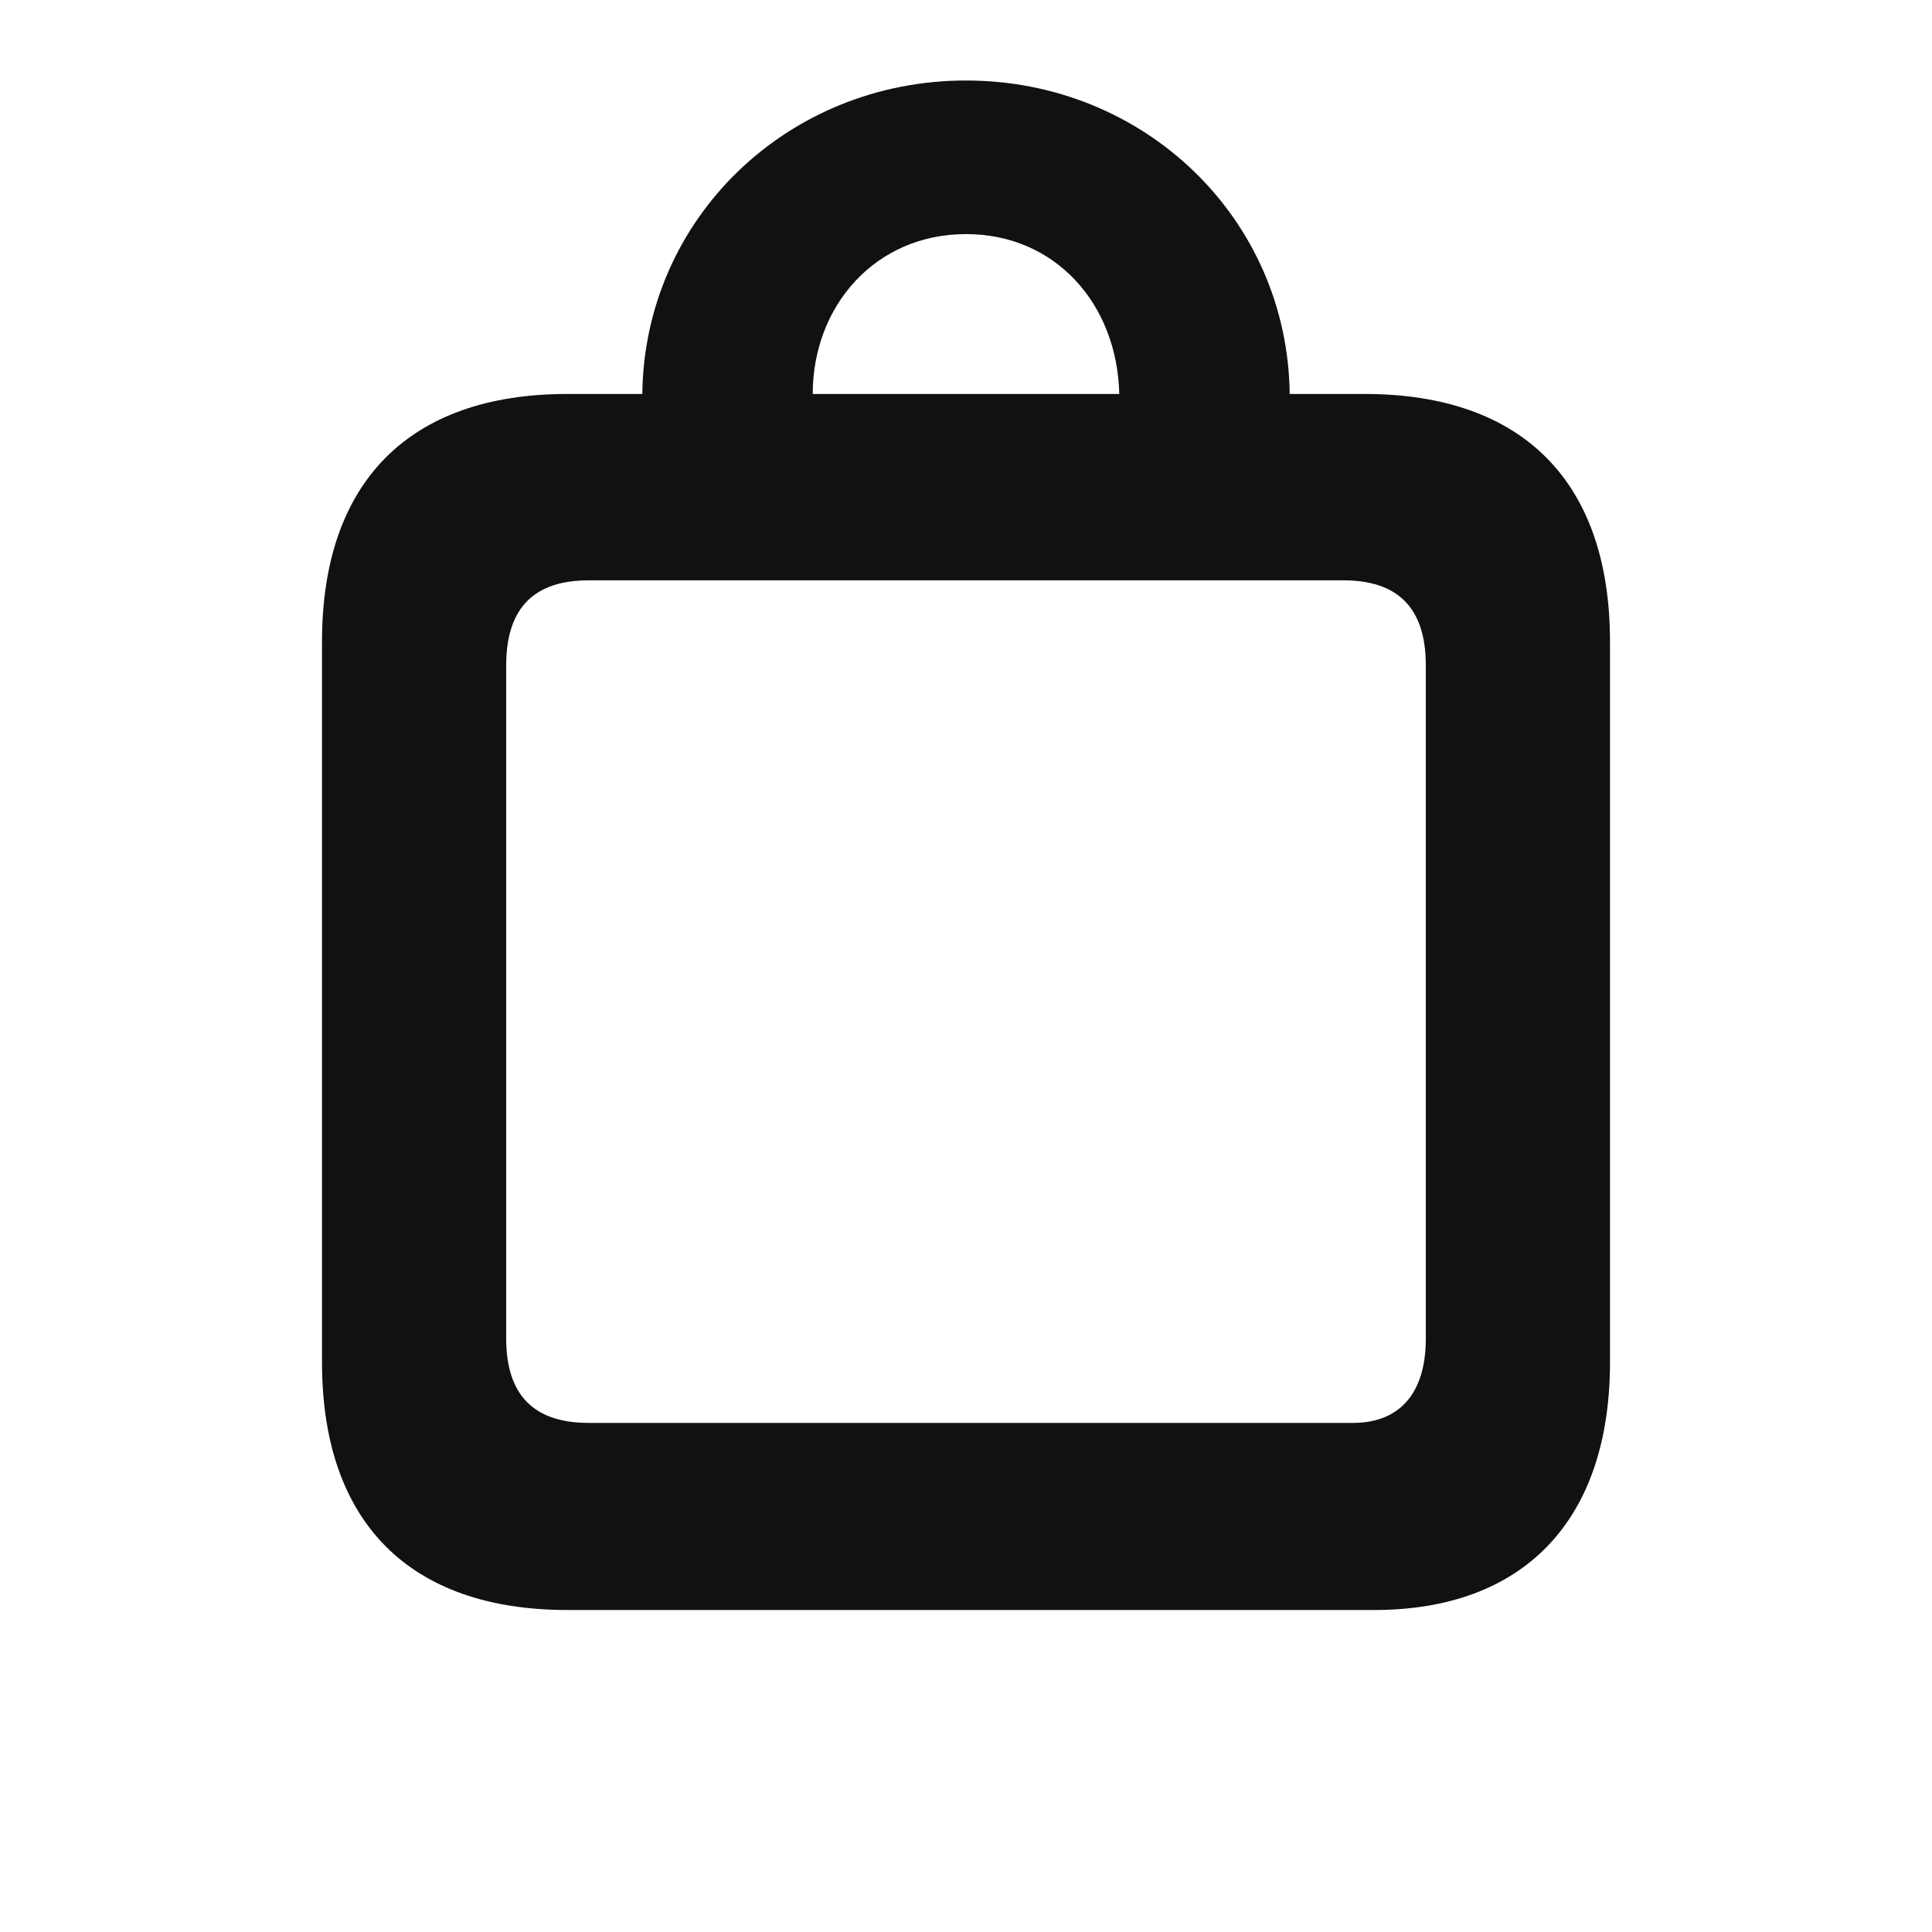<svg width="24" height="24" viewBox="0 0 24 24" fill="none" xmlns="http://www.w3.org/2000/svg">
<rect width="24" height="24" fill="white"/>
<path d="M7.048 20H17.072C18.916 20 20 18.899 20 16.922V7.972C20 5.986 18.916 4.894 16.952 4.894H16.021C15.996 2.717 14.22 1 12 1C9.78 1 8.004 2.717 7.979 4.894H7.048C5.084 4.894 4 5.986 4 7.972V16.922C4 18.907 5.084 20 7.048 20ZM12 2.908C13.11 2.908 13.878 3.775 13.904 4.894H10.096C10.096 3.801 10.873 2.908 12 2.908ZM7.313 17.676C6.647 17.676 6.288 17.346 6.288 16.627V8.267C6.288 7.539 6.647 7.209 7.313 7.209H16.687C17.353 7.209 17.712 7.539 17.712 8.267V16.627C17.712 17.346 17.353 17.676 16.807 17.676H7.313Z" fill="#111111"/>
</svg>
